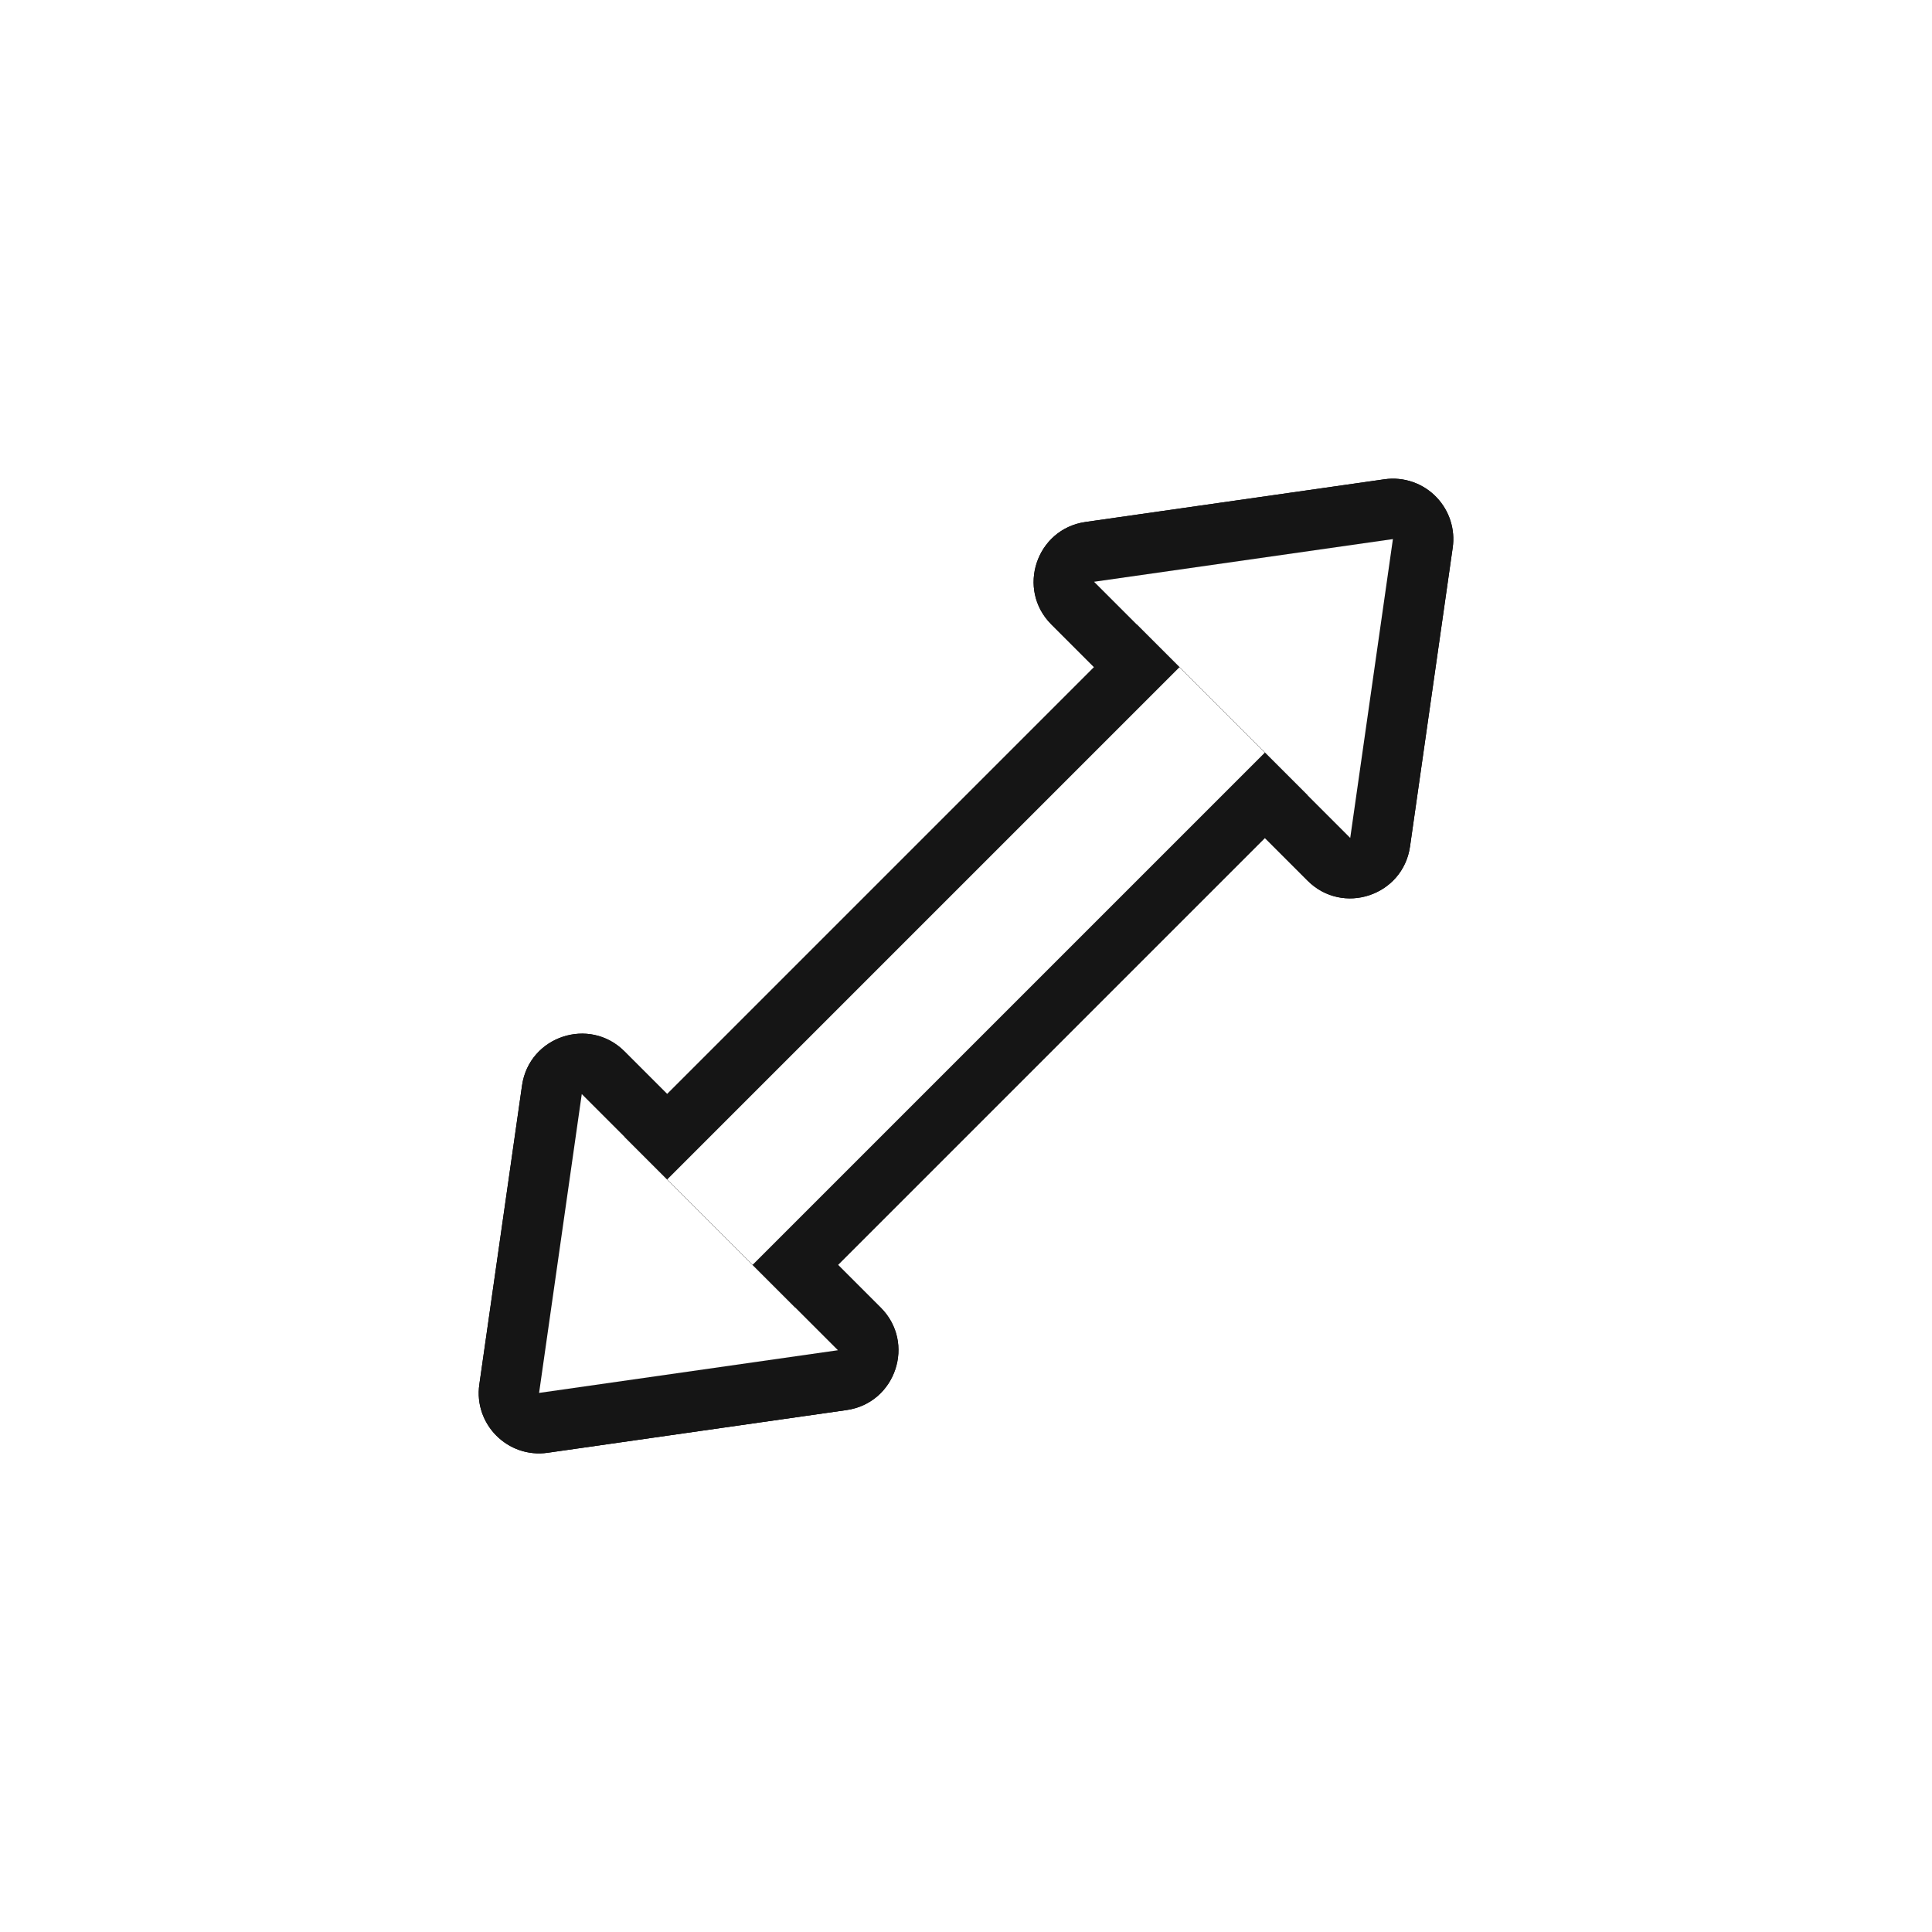 <?xml version="1.0" encoding="UTF-8"?>
<svg width="32" height="32" version="1.1" viewBox="0 0 32 32" xmlns="http://www.w3.org/2000/svg" xmlns:cc="http://creativecommons.org/ns#" xmlns:dc="http://purl.org/dc/elements/1.1/" xmlns:rdf="http://www.w3.org/1999/02/22-rdf-syntax-ns#">
 <defs>
  <filter id="filter992" x="-.225" y="-.082" width="1.45" height="1.164" color-interpolation-filters="sRGB">
   <feGaussianBlur stdDeviation="0.75"/>
  </filter>
 </defs>
 <g transform="translate(-34.359 33)">
  <path transform="rotate(45,50.359,-17)" d="m50.386-28c-0.325-0.009-0.633 0.14-0.828 0.4l-3 4c-0.494 0.659-0.023 1.6 0.801 1.6h6c0.824 2.31e-4 1.295-0.94 0.801-1.6l-3-4c-0.183-0.245-0.468-0.392-0.773-0.4zm-0.027 2.668 1 1.332h-2zm-2.999 13.332c-0.824-2.31e-4 -1.295 0.94-0.801 1.6l3 4c0.4 0.535 1.202 0.535 1.602 0l3-4c0.494-0.659 0.023-1.6-0.801-1.6zm2 2h2l-1 1.332z" color="#000000" color-rendering="auto" dominant-baseline="auto" filter="url(#filter992)" image-rendering="auto" shape-rendering="auto" solid-color="#000000" style="font-feature-settings:normal;font-variant-alternates:normal;font-variant-caps:normal;font-variant-ligatures:normal;font-variant-numeric:normal;font-variant-position:normal;isolation:auto;mix-blend-mode:normal;shape-padding:0;text-decoration-color:#000000;text-decoration-line:none;text-decoration-style:solid;text-indent:0;text-orientation:mixed;text-transform:none;white-space:normal"/>
  <path transform="rotate(45,50.359,-17)" d="m50.359-27-3 4h6zm-3 16 3 4 3-4z" filter="url(#filter992)" stroke-width="1.414"/>
  <rect transform="rotate(-45,-47.63,-23.589)" x="11" y="48.359" width="12" height="4" ry="0" filter="url(#filter992)"/>
  <rect transform="rotate(-45,-47.63,-23.589)" x="11" y="49.359" width="12" height="2" ry="0" filter="url(#filter992)"/>
  <path d="m58.157-24.759c-0.223-0.236-0.547-0.349-0.869-0.302l-4.95 0.707c-0.816 0.117-1.148 1.115-0.565 1.697l4.243 4.243c0.582 0.583 1.58 0.251 1.697-0.565l0.707-4.95c0.043-0.302-0.054-0.608-0.264-0.83zm-1.906 1.867-0.235 1.649-1.414-1.414zm-11.548 7.306c-0.582-0.583-1.58-0.251-1.697 0.565l-0.707 4.95c-0.095 0.661 0.472 1.228 1.133 1.133l4.95-0.707c0.816-0.117 1.148-1.115 0.565-1.697zm0 2.828 1.414 1.414-1.649 0.235z" color="#000000" color-rendering="auto" dominant-baseline="auto" fill="#151515" image-rendering="auto" shape-rendering="auto" solid-color="#000000" style="font-feature-settings:normal;font-variant-alternates:normal;font-variant-caps:normal;font-variant-ligatures:normal;font-variant-numeric:normal;font-variant-position:normal;isolation:auto;mix-blend-mode:normal;shape-padding:0;text-decoration-color:#000000;text-decoration-line:none;text-decoration-style:solid;text-indent:0;text-orientation:mixed;text-transform:none;white-space:normal"/>
  <path d="m57.43-24.071-4.95 0.707 4.243 4.243zm-13.435 9.192-0.707 4.95 4.95-0.707z" fill="#fff" stroke-width="1.414"/>
  <rect transform="rotate(-45)" x="41.63" y="21.589" width="12" height="4" ry="0" fill="#151515"/>
  <rect transform="rotate(-45)" x="41.63" y="22.589" width="12" height="2" ry="0" fill="#fff"/>
 </g>
</svg>
